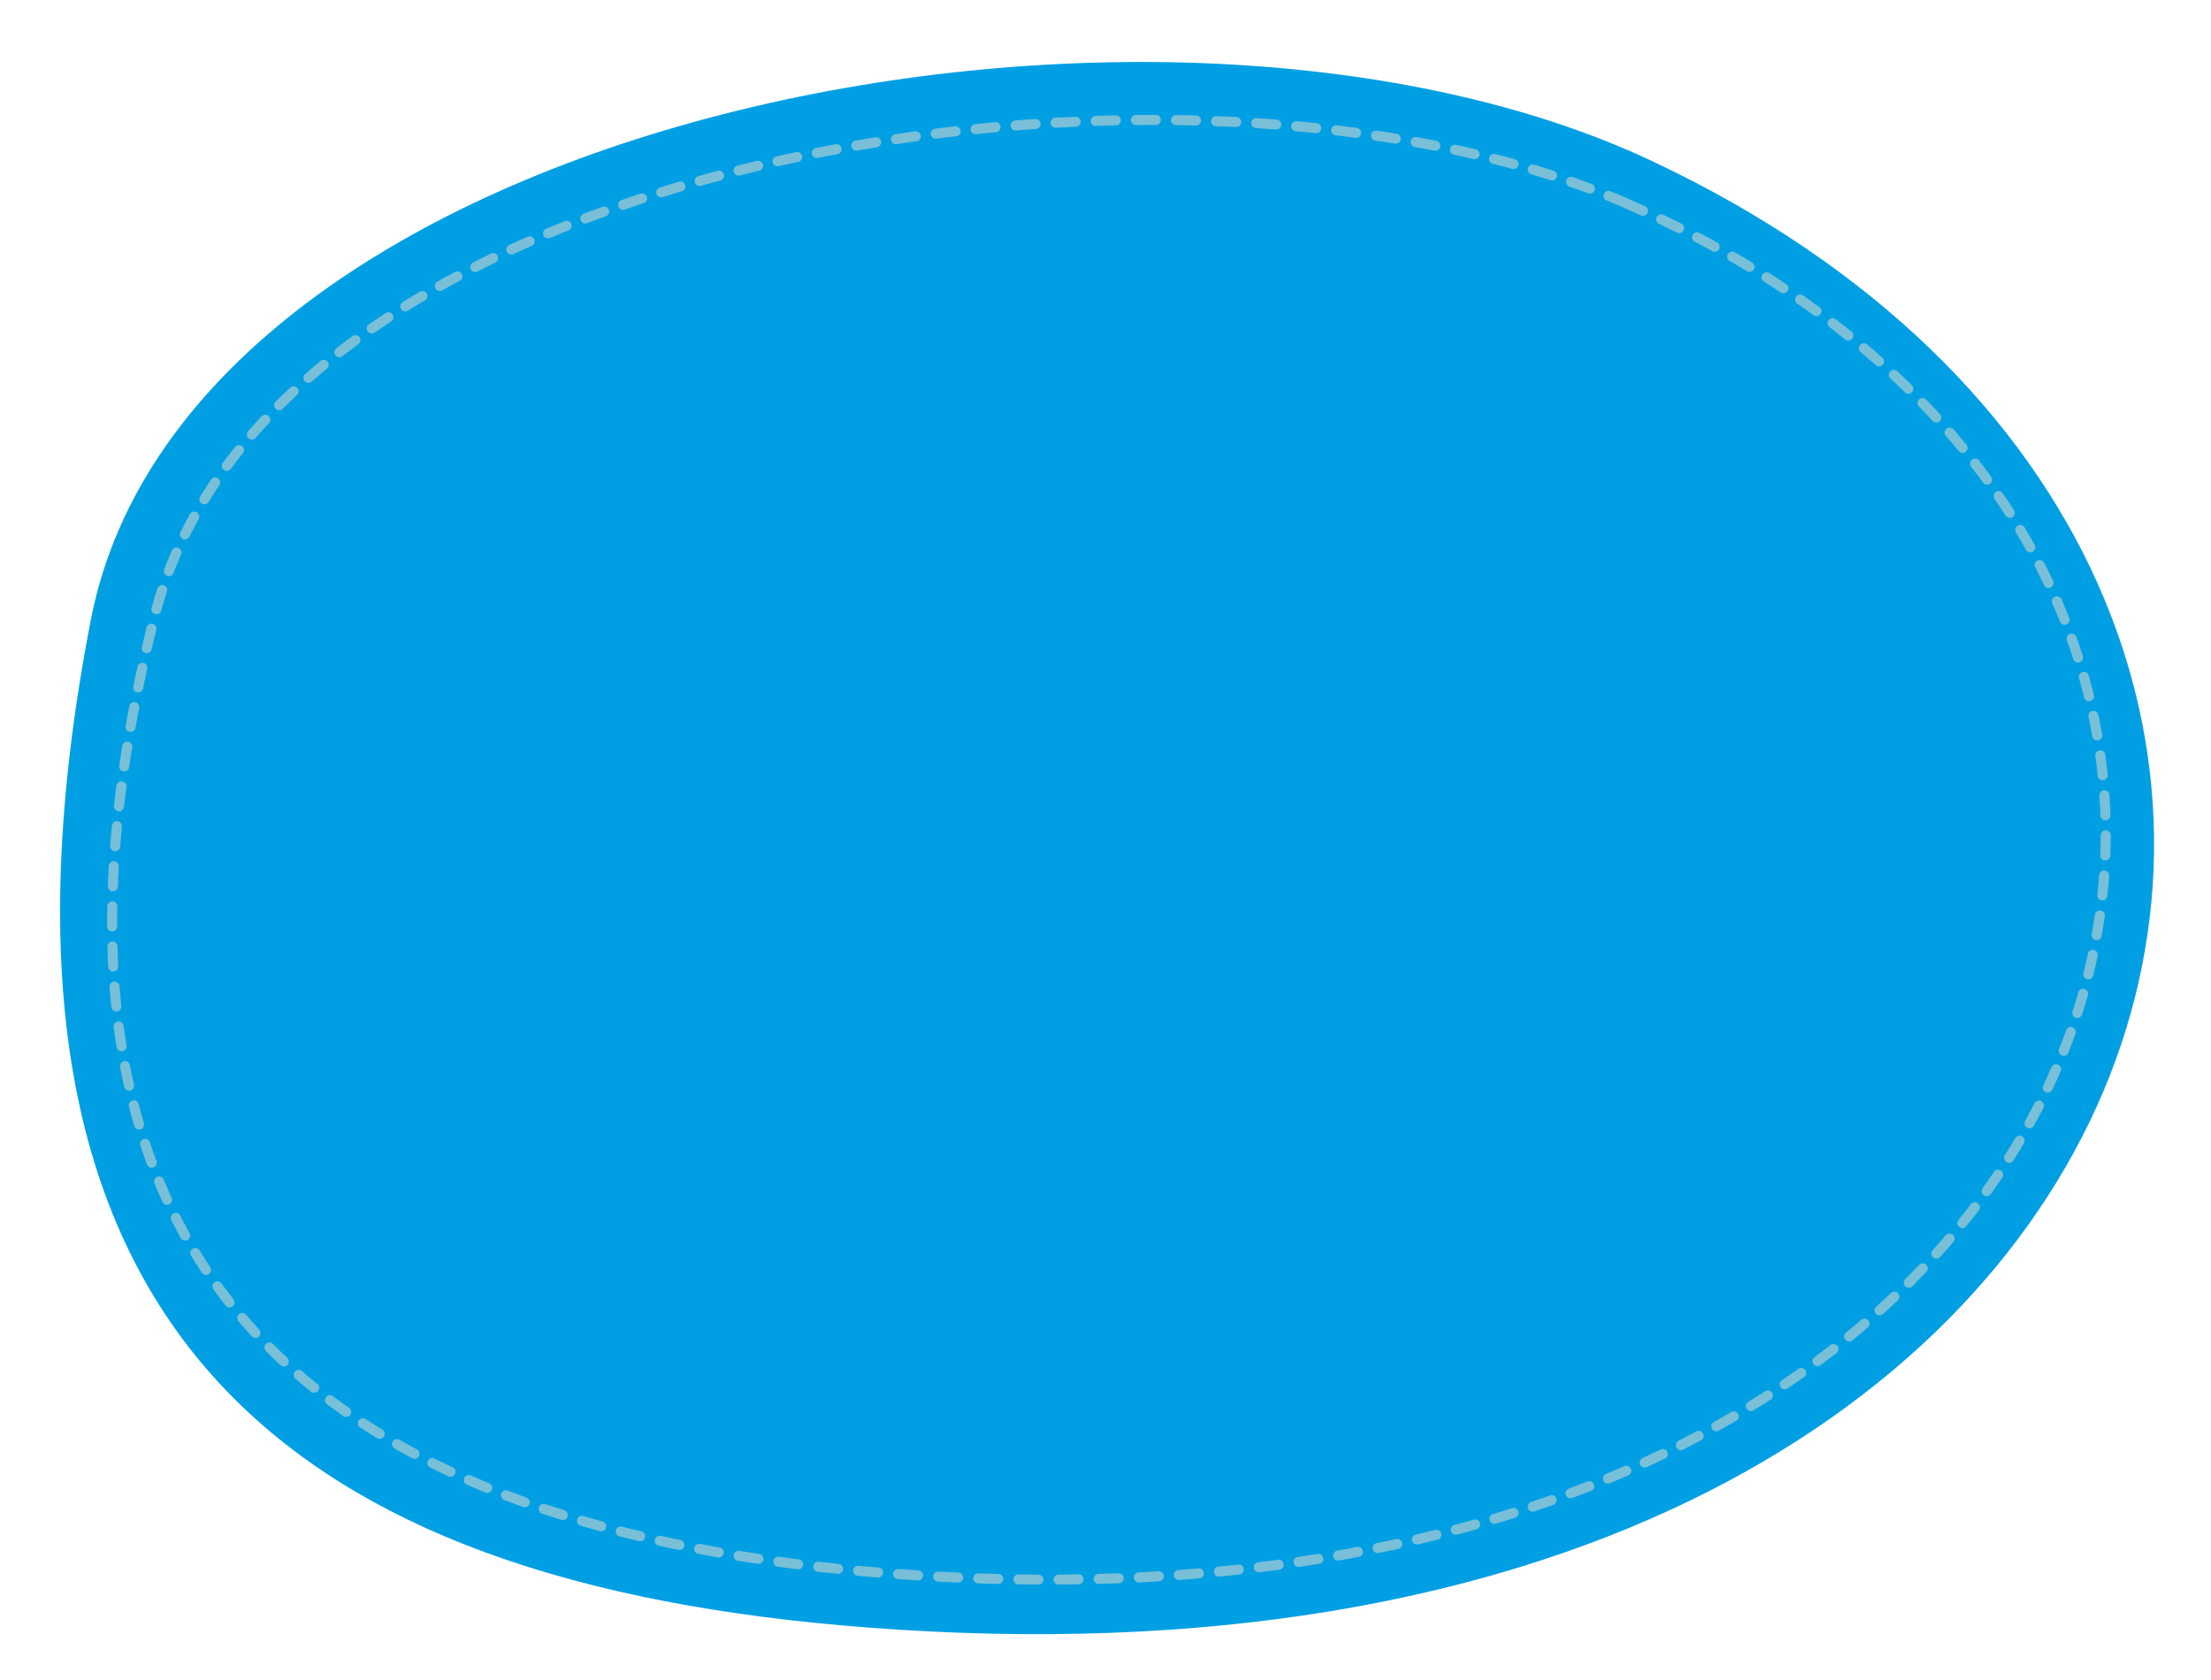 <?xml version="1.0" encoding="utf-8"?>
<!-- Generator: Adobe Illustrator 19.0.0, SVG Export Plug-In . SVG Version: 6.00 Build 0)  -->
<svg version="1.1" id="Layer_1" xmlns="http://www.w3.org/2000/svg" xmlns:xlink="http://www.w3.org/1999/xlink" x="0px" y="0px"
	 viewBox="0 0 204 155" style="enable-background:new 0 0 204 155;" xml:space="preserve">
<style type="text/css">
	.st0{fill:#009FE3;}
	
		.st1{fill:none;stroke:#79BFD8;stroke-width:0.926;stroke-linecap:round;stroke-linejoin:round;stroke-miterlimit:10;stroke-dasharray:1.852,1.852;}
</style>
<path id="XMLID_12_" class="st0" d="M152.5,14.9c82.3,38.8,52.7,144.9-72.4,135.3c-52.6-4-84.6-26.7-71.7-93.1
	C17.5,10.8,106.8-6.7,152.5,14.9z"/>
<path id="XMLID_38_" class="st1" d="M149.9,18.7c78.9,34.3,50.4,135.6-67.9,126.5c-49.8-3.8-83.4-26-67.8-88.1
	C25,13.7,109.5,1.2,149.9,18.7z"/>
</svg>
